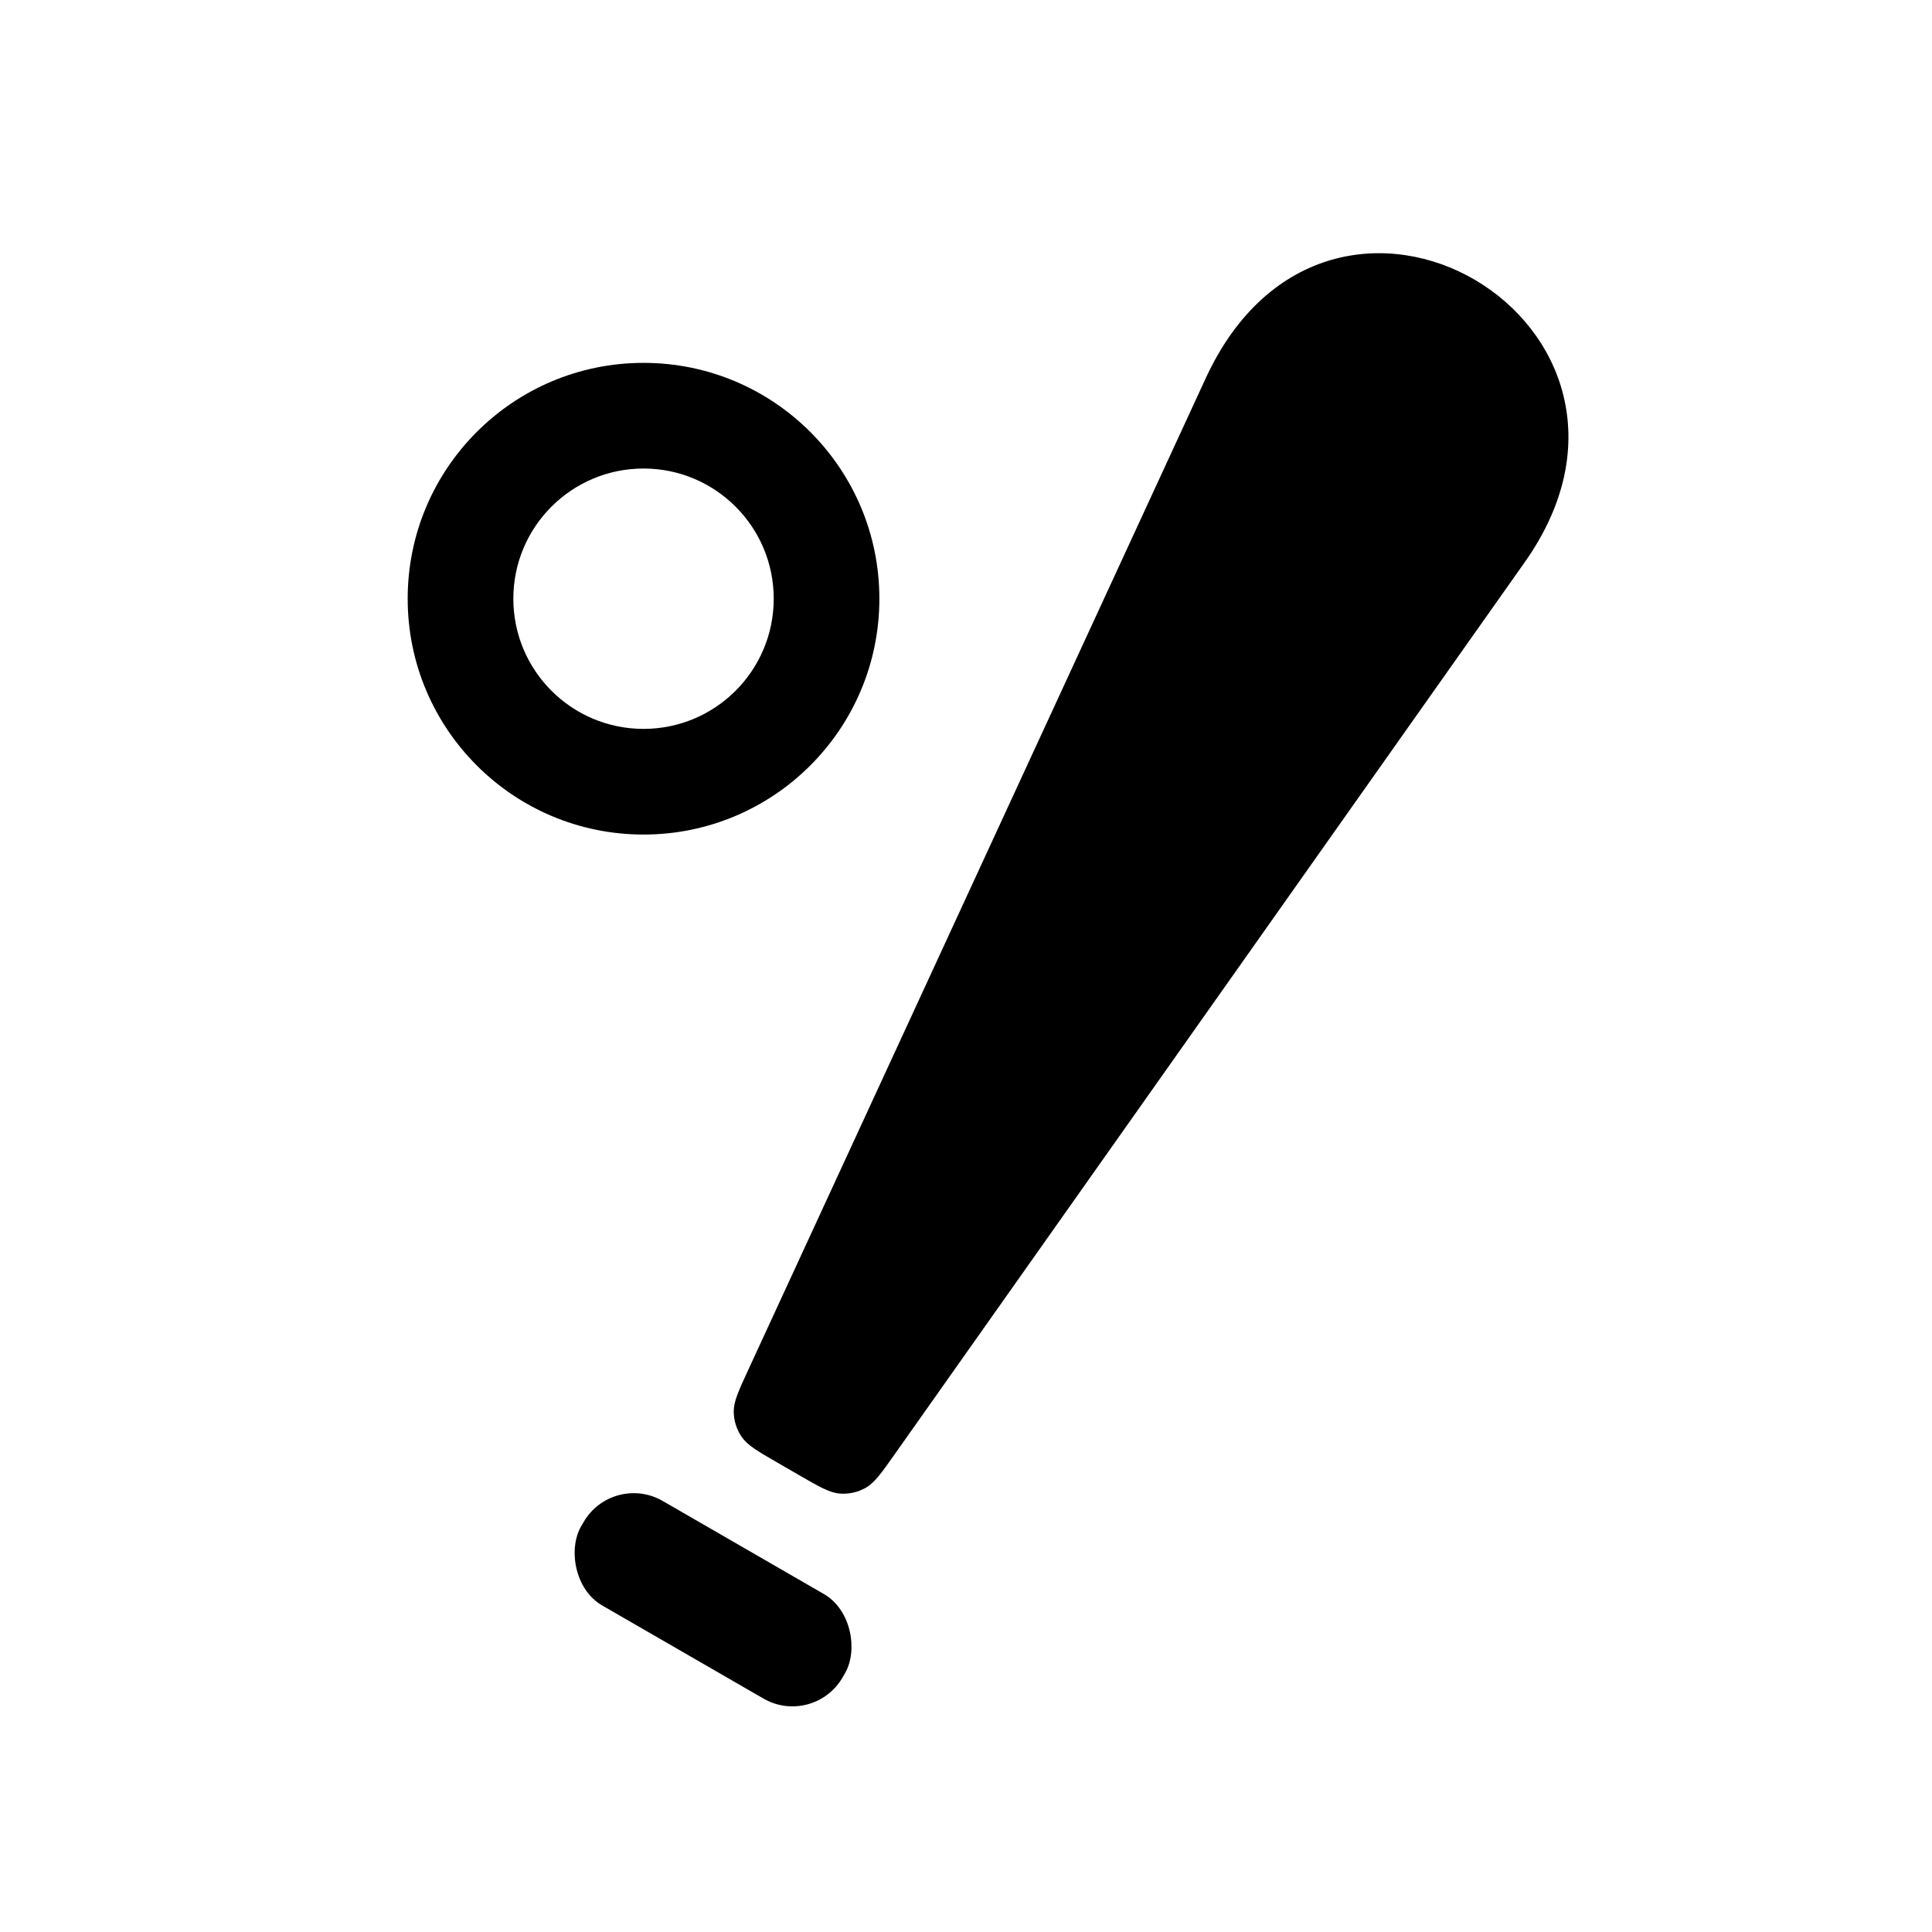 <svg width="128" height="128" viewBox="0 0 128 128" fill="none" xmlns="http://www.w3.org/2000/svg">
<path fill-rule="evenodd" clip-rule="evenodd" d="M42.635 48.291C47.399 48.291 51.261 44.43 51.261 39.666C51.261 34.903 47.399 31.041 42.635 31.041C37.872 31.041 34.01 34.903 34.01 39.666C34.01 44.43 37.872 48.291 42.635 48.291ZM42.635 55.291C51.265 55.291 58.261 48.296 58.261 39.666C58.261 31.037 51.265 24.041 42.635 24.041C34.006 24.041 27.01 31.037 27.01 39.666C27.01 48.296 34.006 55.291 42.635 55.291Z" fill="black"/>
<path d="M79.888 25.048C88.139 7.202 112.154 21.485 101.019 37.247L59.274 96.351C58.382 97.614 57.936 98.246 57.346 98.577C56.826 98.869 56.231 99 55.637 98.952C54.962 98.898 54.292 98.512 52.953 97.739L51.534 96.919C50.195 96.146 49.525 95.76 49.141 95.202C48.803 94.712 48.619 94.131 48.612 93.535C48.604 92.858 48.928 92.156 49.576 90.752L79.888 25.048Z" fill="black"/>
<rect x="40.58" y="97.523" width="20.007" height="8" rx="3.837" transform="rotate(30 40.58 97.523)" fill="black"/>
</svg>

